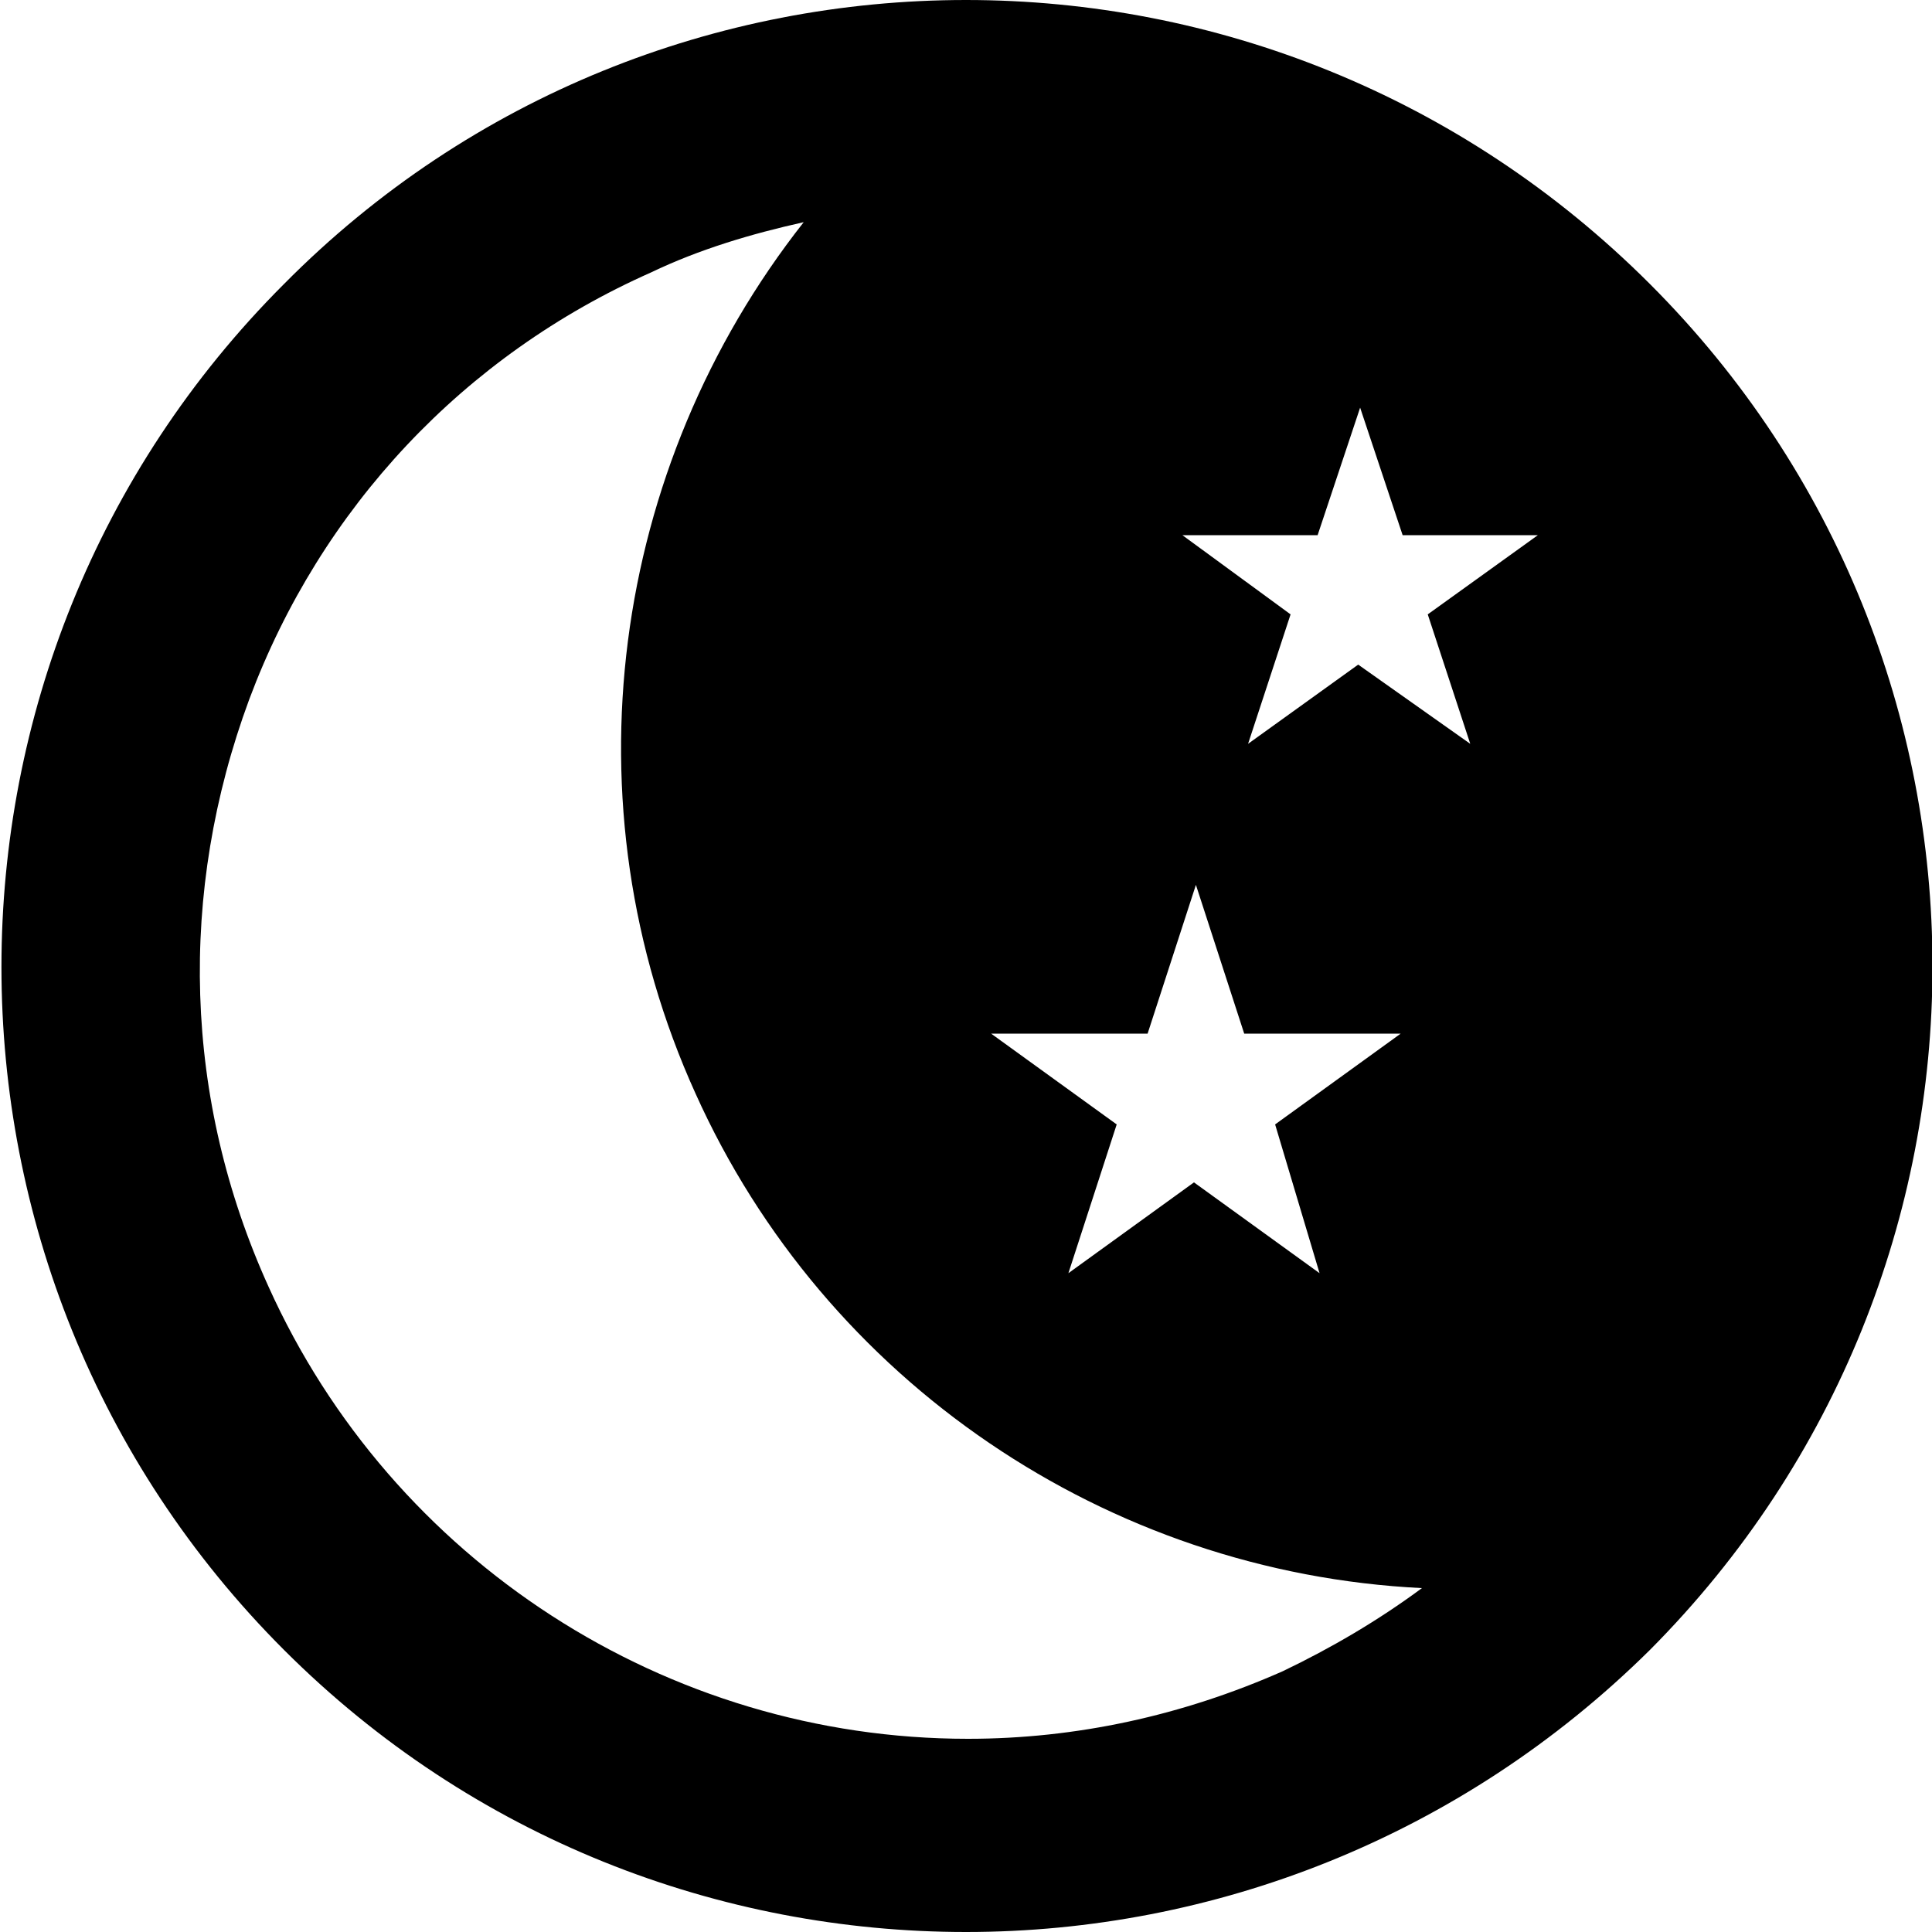 <?xml version="1.0" encoding="utf-8"?>
<!-- Generator: Adobe Illustrator 19.1.0, SVG Export Plug-In . SVG Version: 6.00 Build 0)  -->
<svg version="1.1" id="Layer_1" xmlns="http://www.w3.org/2000/svg" xmlns:xlink="http://www.w3.org/1999/xlink" x="0px" y="0px"
	 viewBox="-269 191 100 100" style="enable-background:new -269 191 100 100;" xml:space="preserve">
<g>
	<path d="M-183.6,205.7c-9.8-9.8-22.6-14.7-35.4-14.7c-12.8,0-25.6,4.9-35.3,14.7c-19.5,19.5-19.5,51.2,0,70.7
		c9.8,9.8,22.6,14.6,35.3,14.6c12.8,0,25.6-4.9,35.4-14.6C-164.1,256.8-164.1,225.2-183.6,205.7 M-202.6,277.5
		c-5.2,2.3-10.7,3.5-16.3,3.5c-15.6,0-29.8-9.2-36.2-23.4c-4.4-9.7-4.7-20.4-1-30.4c3.7-9.9,11.1-17.8,20.8-22.1
		c2.5-1.2,5.2-2,7.9-2.6c-10,12.7-12.4,30.1-5.6,45.1c6.7,14.9,21.3,24.8,37.6,25.6C-197.7,274.9-200.1,276.3-202.6,277.5
		 M-200.7,256.9l-6.5-4.7l-6.5,4.7l2.5-7.7l-6.5-4.7h8.1l2.5-7.7l2.5,7.7h8.1l-6.5,4.7L-200.7,256.9z M-198.7,225.4l-5.7,4.1
		l2.2-6.7l-5.6-4.1h7l2.2-6.6l2.2,6.6h7l-5.7,4.1l2.2,6.7L-198.7,225.4z"/>
</g>
</svg>
